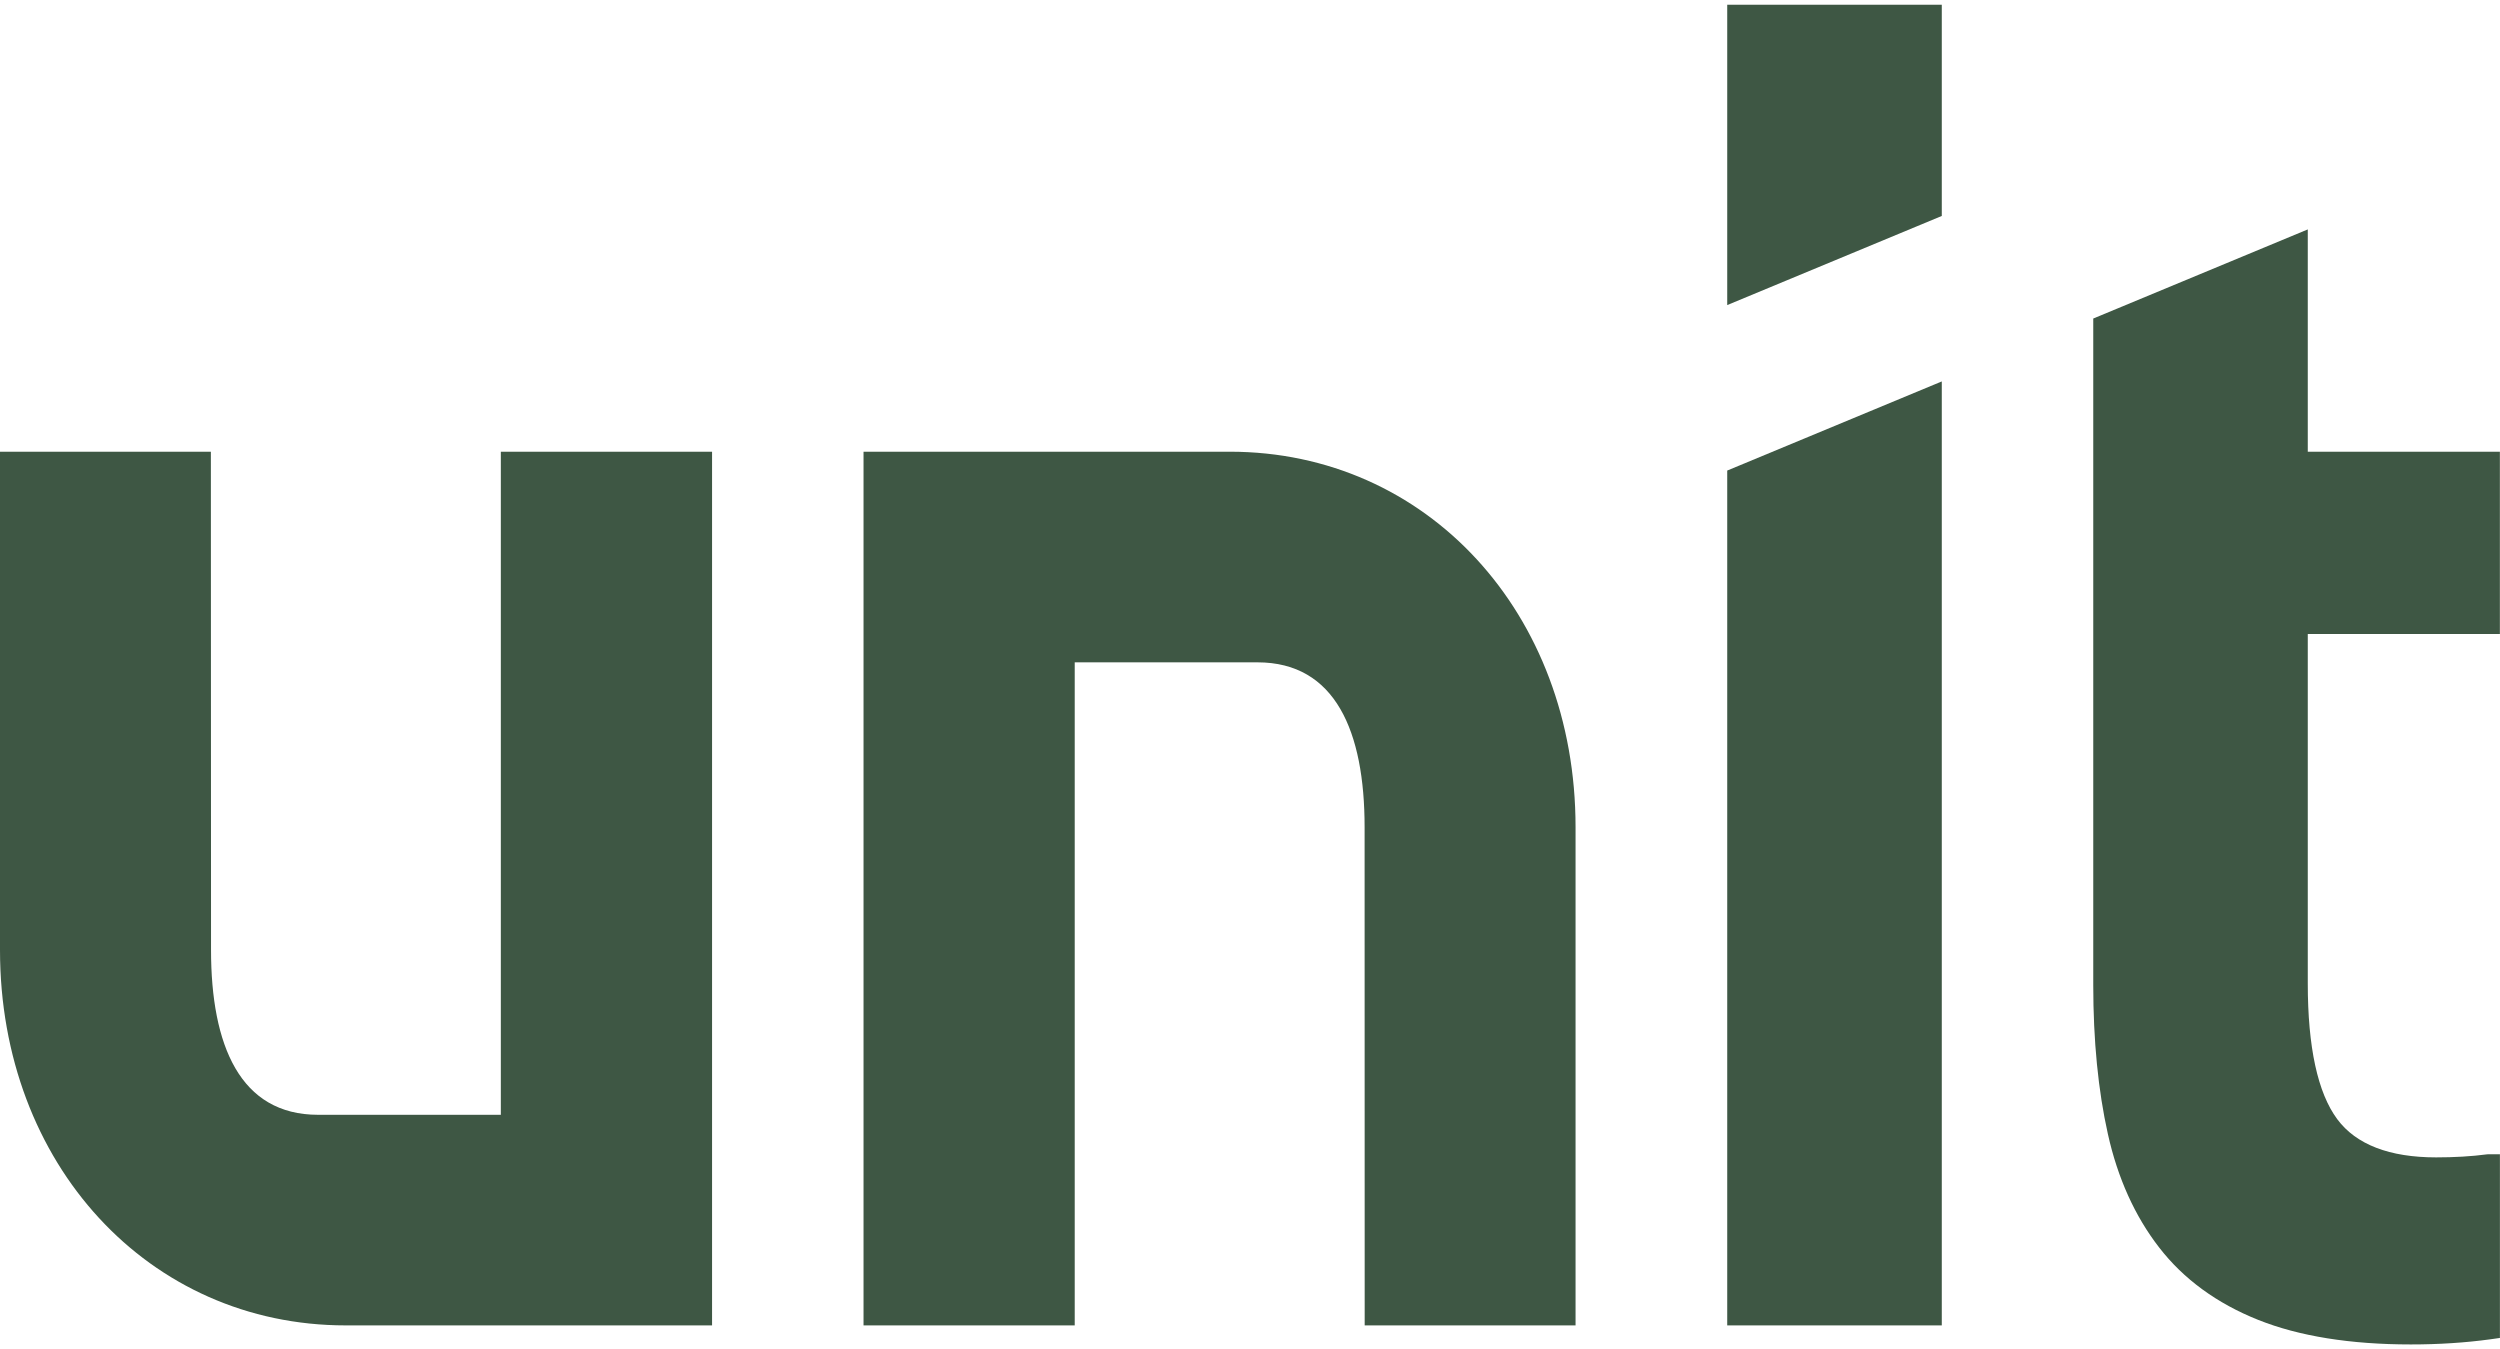 <?xml version="1.0" encoding="UTF-8"?>
<svg xmlns="http://www.w3.org/2000/svg" width="63" height="34" viewBox="0 0 63 34" fill="none">
  <g clip-path="url(#clip0_1307_28466)">
    <path d="M12.621 28.093H8.017C6.051 28.093 5.318 26.346 5.318 23.939L5.314 11.383H0V23.939C0 29.334 3.746 33.4 8.714 33.4H17.944V11.383H12.621V28.093Z" fill="#3E5744"></path>
    <path d="M27.085 16.691H31.689C33.654 16.691 34.388 18.437 34.388 20.844L34.39 33.4H39.704V20.844C39.704 15.45 35.958 11.383 30.99 11.383H21.761V33.4H27.083V16.691H27.085Z" fill="#3E5744"></path>
    <path d="M43.526 33.4H48.933V9.612L43.526 11.858V33.4Z" fill="#3E5744"></path>
    <path d="M62.715 29.087L62.677 29.089C62.276 29.142 61.843 29.166 61.391 29.166C60.212 29.166 59.374 28.842 58.899 28.204C58.406 27.54 58.156 26.389 58.156 24.782V15.977H62.997V11.383H58.156V5.781L52.75 8.027V24.824C52.75 26.221 52.874 27.483 53.118 28.574C53.365 29.688 53.801 30.651 54.411 31.437C55.024 32.231 55.865 32.846 56.909 33.262C57.938 33.673 59.232 33.88 60.752 33.88C61.458 33.88 62.131 33.836 62.754 33.751L62.998 33.716V29.087H62.715Z" fill="#3E5744"></path>
    <path d="M43.526 0.12V7.688L48.933 5.442V0.12H43.526Z" fill="#3E5744"></path>
  </g>
  <defs>
    <clipPath id="clip0_1307_28466">
      <rect width="63" height="33.761" fill="white" transform="translate(0 0.12)"></rect>
    </clipPath>
  </defs>
</svg>
